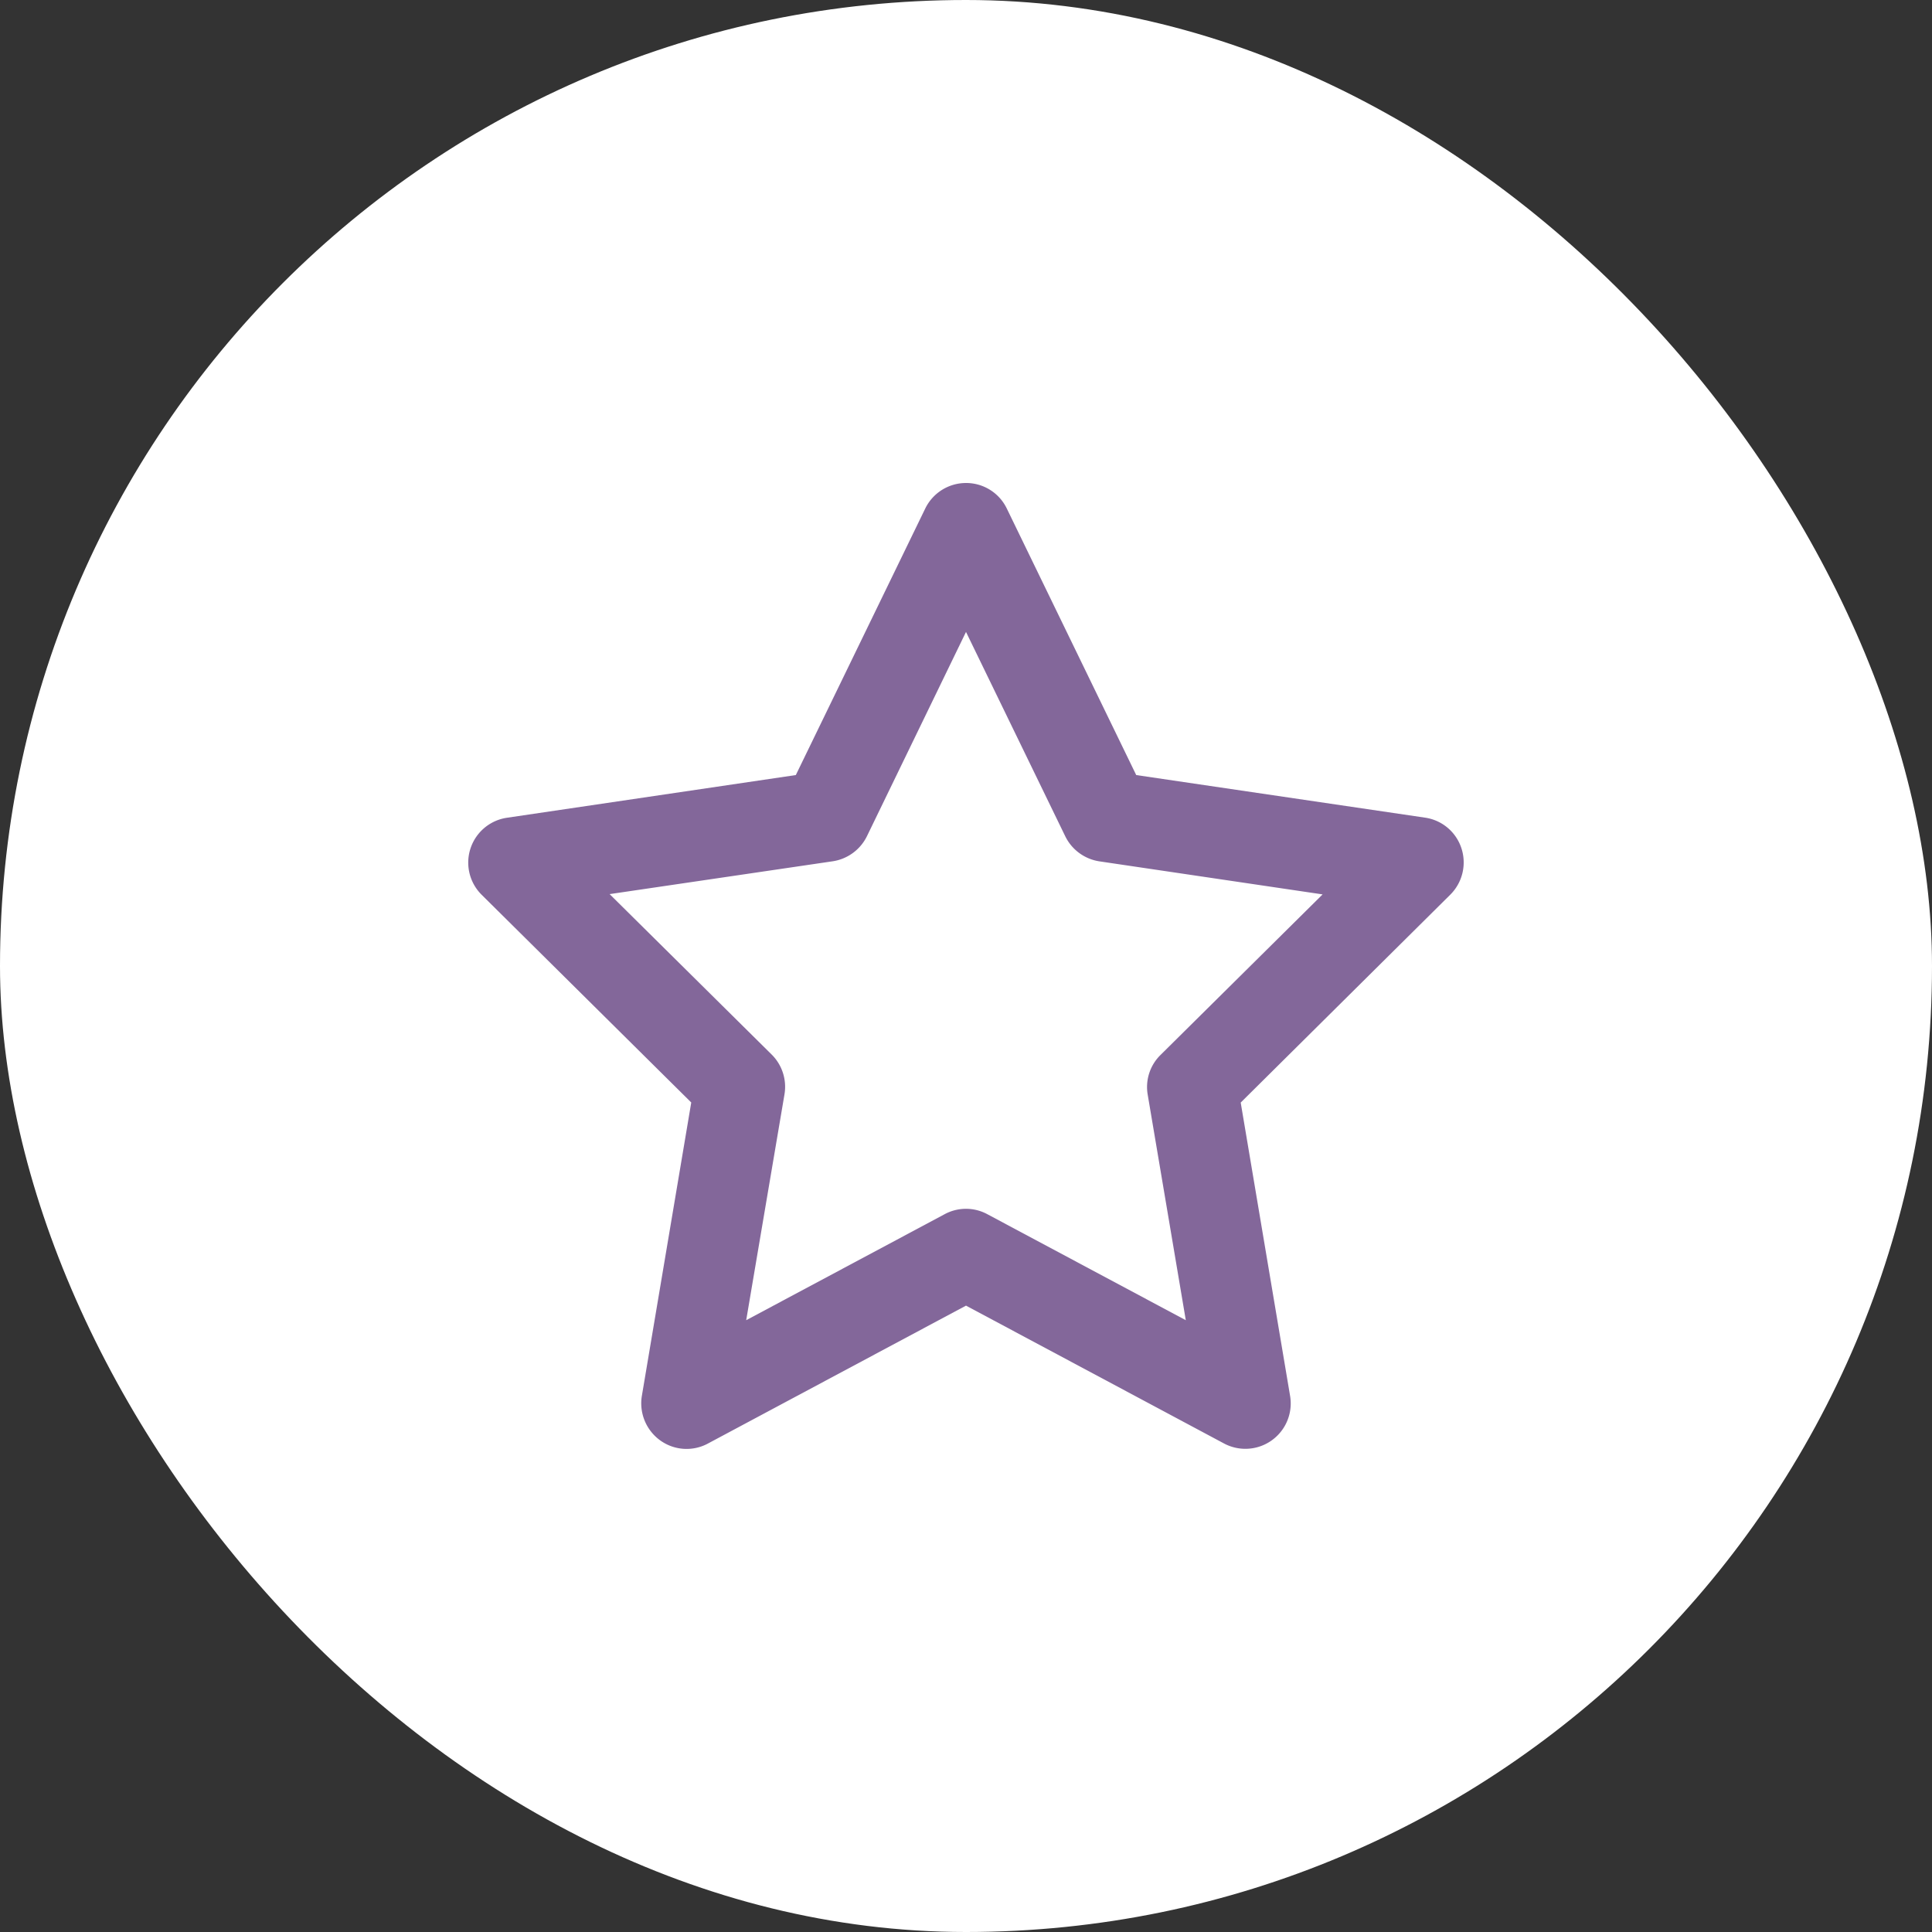 <svg xmlns="http://www.w3.org/2000/svg" width="48" height="48" viewBox="0 0 48 48">
  <rect x="0" y="0" width="48" height="48" fill="#333333" stroke="none"/>
  <g id="Group_308" data-name="Group 308" transform="translate(10944 23744)">
    <rect id="Rectangle_685" data-name="Rectangle 685" width="48" height="48" rx="24" transform="translate(-10944 -23744)" fill="#fff"/>
    <path id="Path_571" data-name="Path 571" d="M36.378,0a1.121,1.121,0,0,1,1.013.633l3.216,6.623,7.181,1.059a1.118,1.118,0,0,1,.9.764,1.13,1.13,0,0,1-.277,1.148l-5.208,5.166,1.228,7.294A1.127,1.127,0,0,1,42.8,23.869l-6.422-3.431-6.413,3.427a1.119,1.119,0,0,1-1.186-.08,1.136,1.136,0,0,1-.455-1.1l1.228-7.294-5.208-5.161a1.126,1.126,0,0,1,.628-1.913L32.15,7.256,35.366.633A1.126,1.126,0,0,1,36.378,0Zm0,3.7L33.917,8.775a1.136,1.136,0,0,1-.848.623l-5.545.816L31.55,14.2a1.128,1.128,0,0,1,.319.984L30.917,20.8l4.931-2.634a1.117,1.117,0,0,1,1.059,0L41.839,20.8l-.947-5.606a1.115,1.115,0,0,1,.319-.984l4.027-3.989L39.692,9.4a1.133,1.133,0,0,1-.848-.623Z" transform="translate(-10956.378 -23732)" fill="#83679a"/>
  </g>
</svg>
